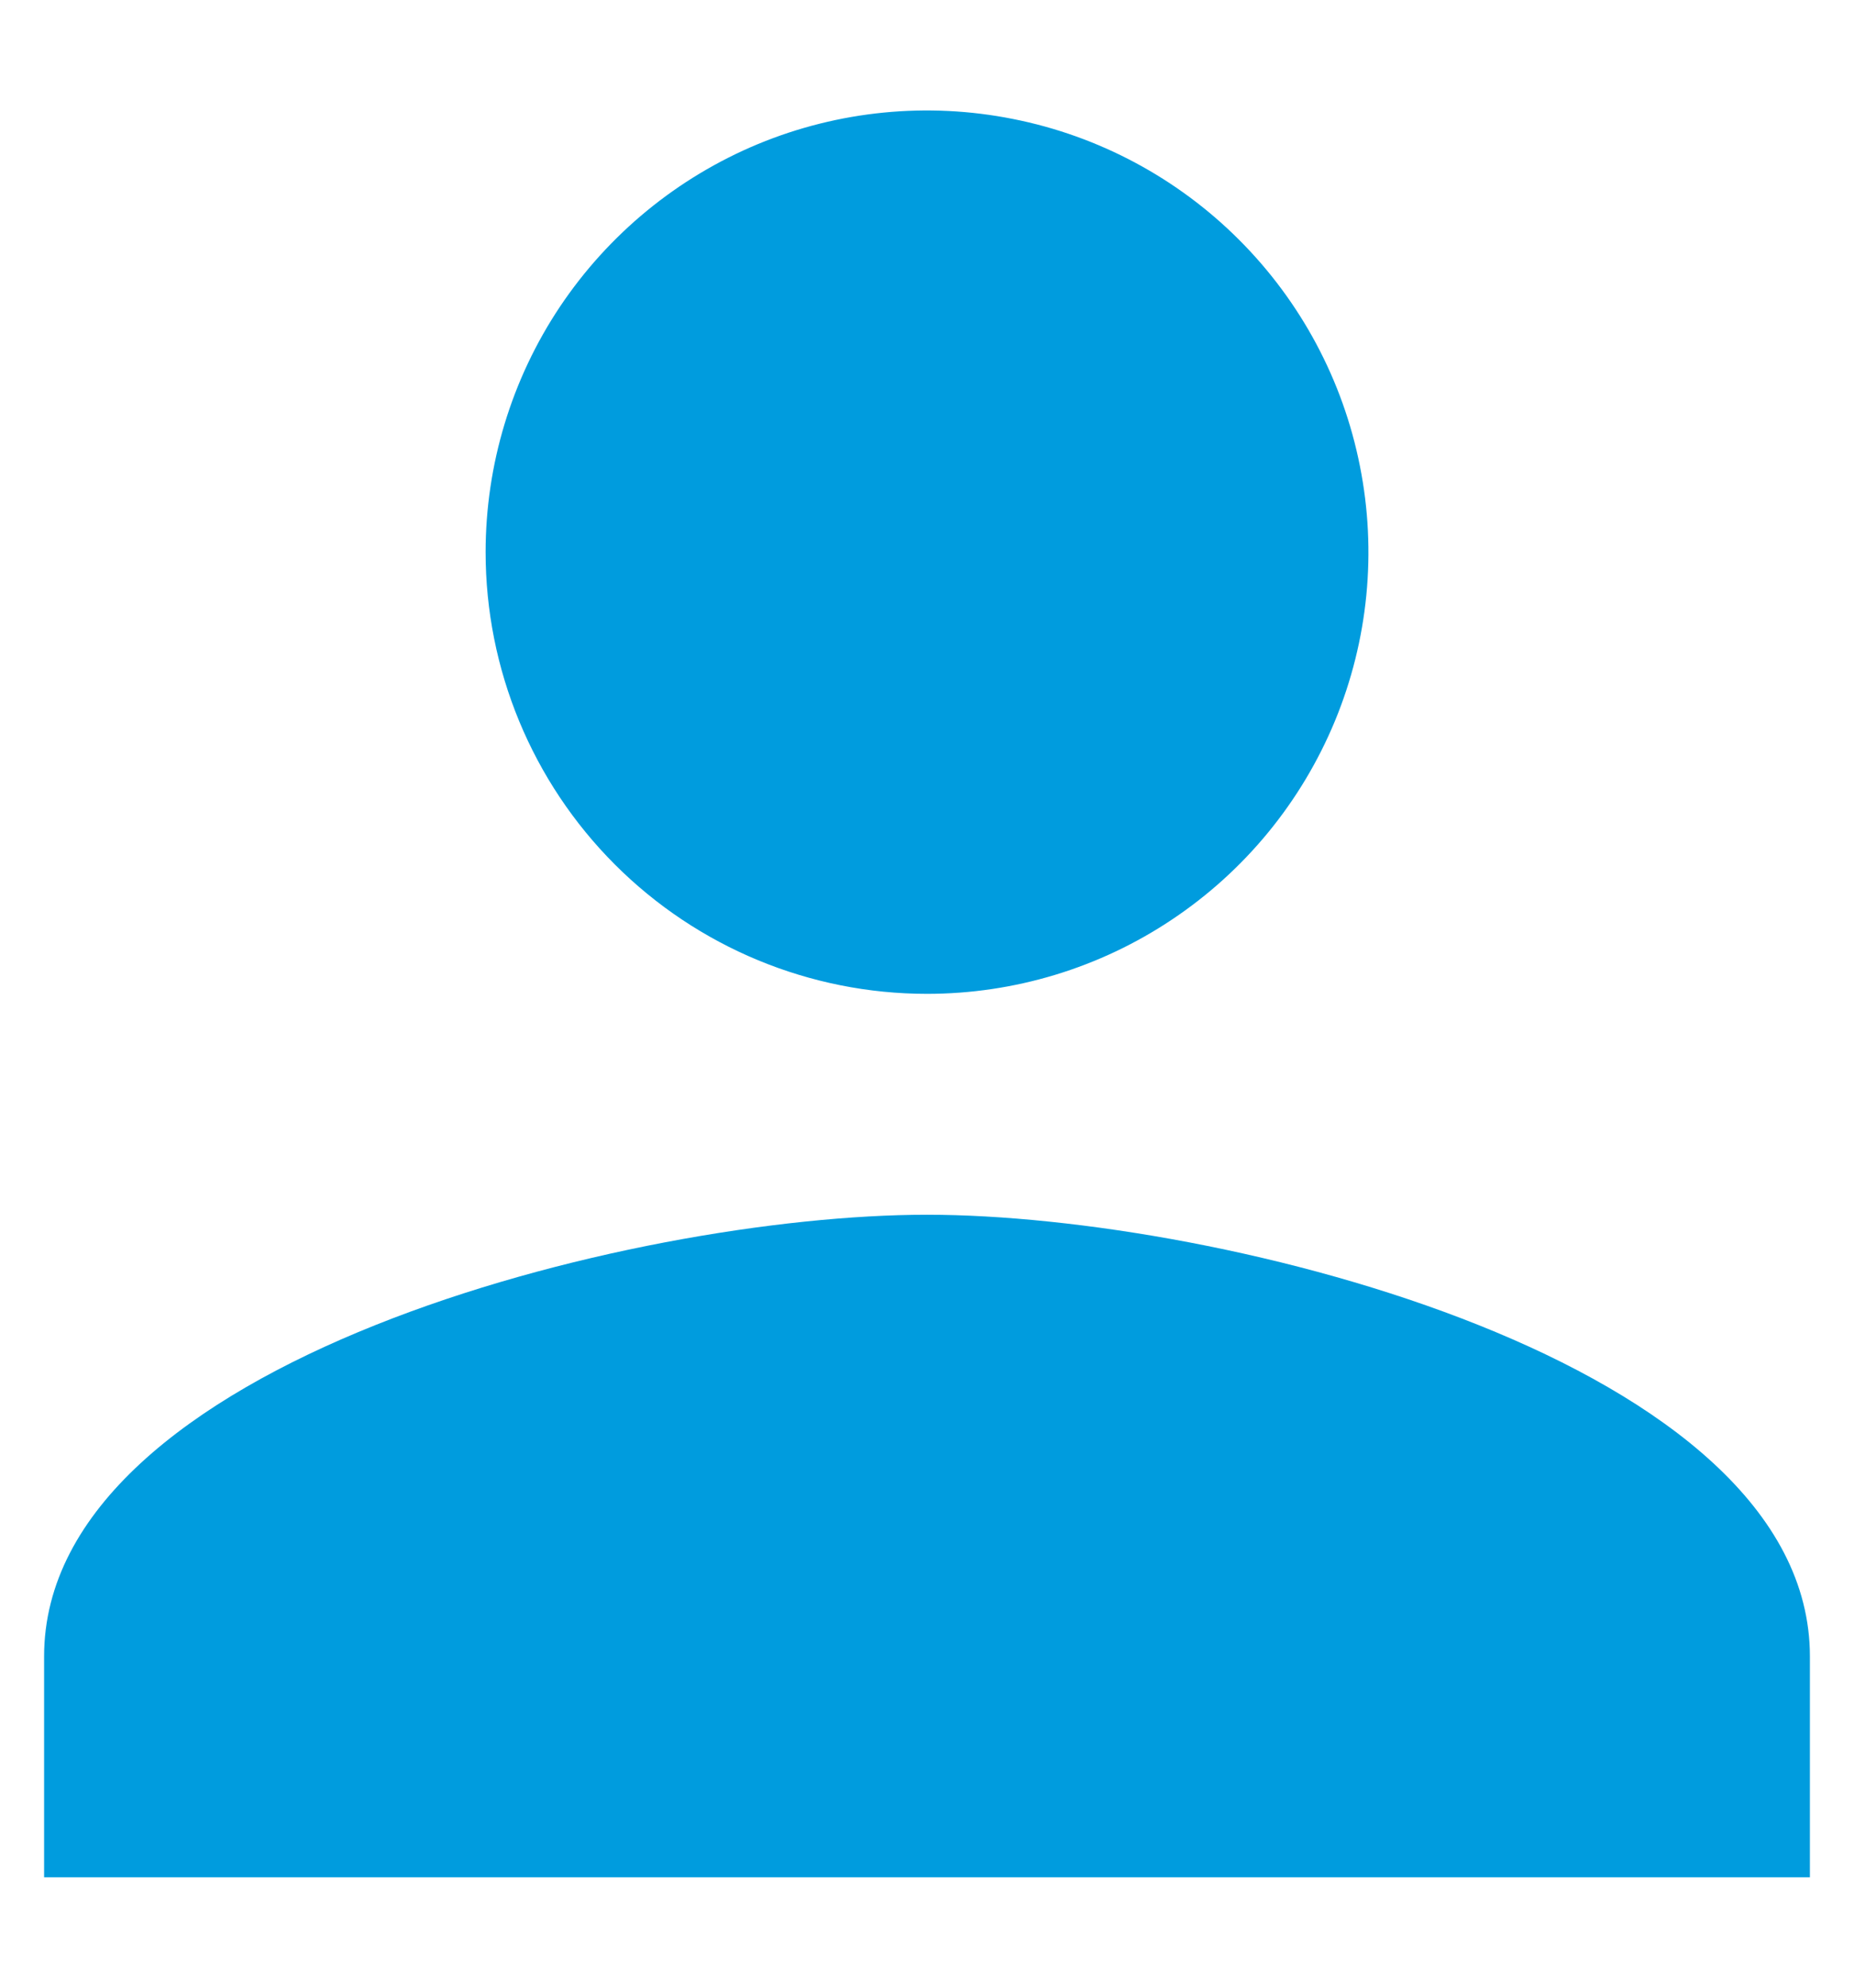 <svg width="14" height="15" viewBox="0 0 14 15" fill="none" xmlns="http://www.w3.org/2000/svg">
<path d="M7 7.5C7.659 7.5 8.304 7.305 8.852 6.938C9.4 6.572 9.827 6.052 10.08 5.442C10.332 4.833 10.398 4.163 10.269 3.517C10.141 2.87 9.823 2.276 9.357 1.81C8.891 1.344 8.297 1.026 7.65 0.898C7.004 0.769 6.333 0.835 5.724 1.087C5.115 1.34 4.595 1.767 4.228 2.315C3.862 2.863 3.667 3.508 3.667 4.167C3.667 5.051 4.018 5.899 4.643 6.524C5.268 7.149 6.116 7.5 7 7.5ZM7 9.167C4.778 9.167 0.333 10.278 0.333 12.5V14.167H13.667V12.5C13.667 10.278 9.222 9.167 7 9.167Z"  fill="#009cde"/>
<defs>
<linearGradient id="paint0_linear" x1="-1.25" y1="15" x2="31.669" y2="16.629" gradientUnits="userSpaceOnUse">
<stop stop-color="#B8E6FA"/>
<stop offset="0.984" stop-color="#009CDE"/>
</linearGradient>
</defs>
</svg>
